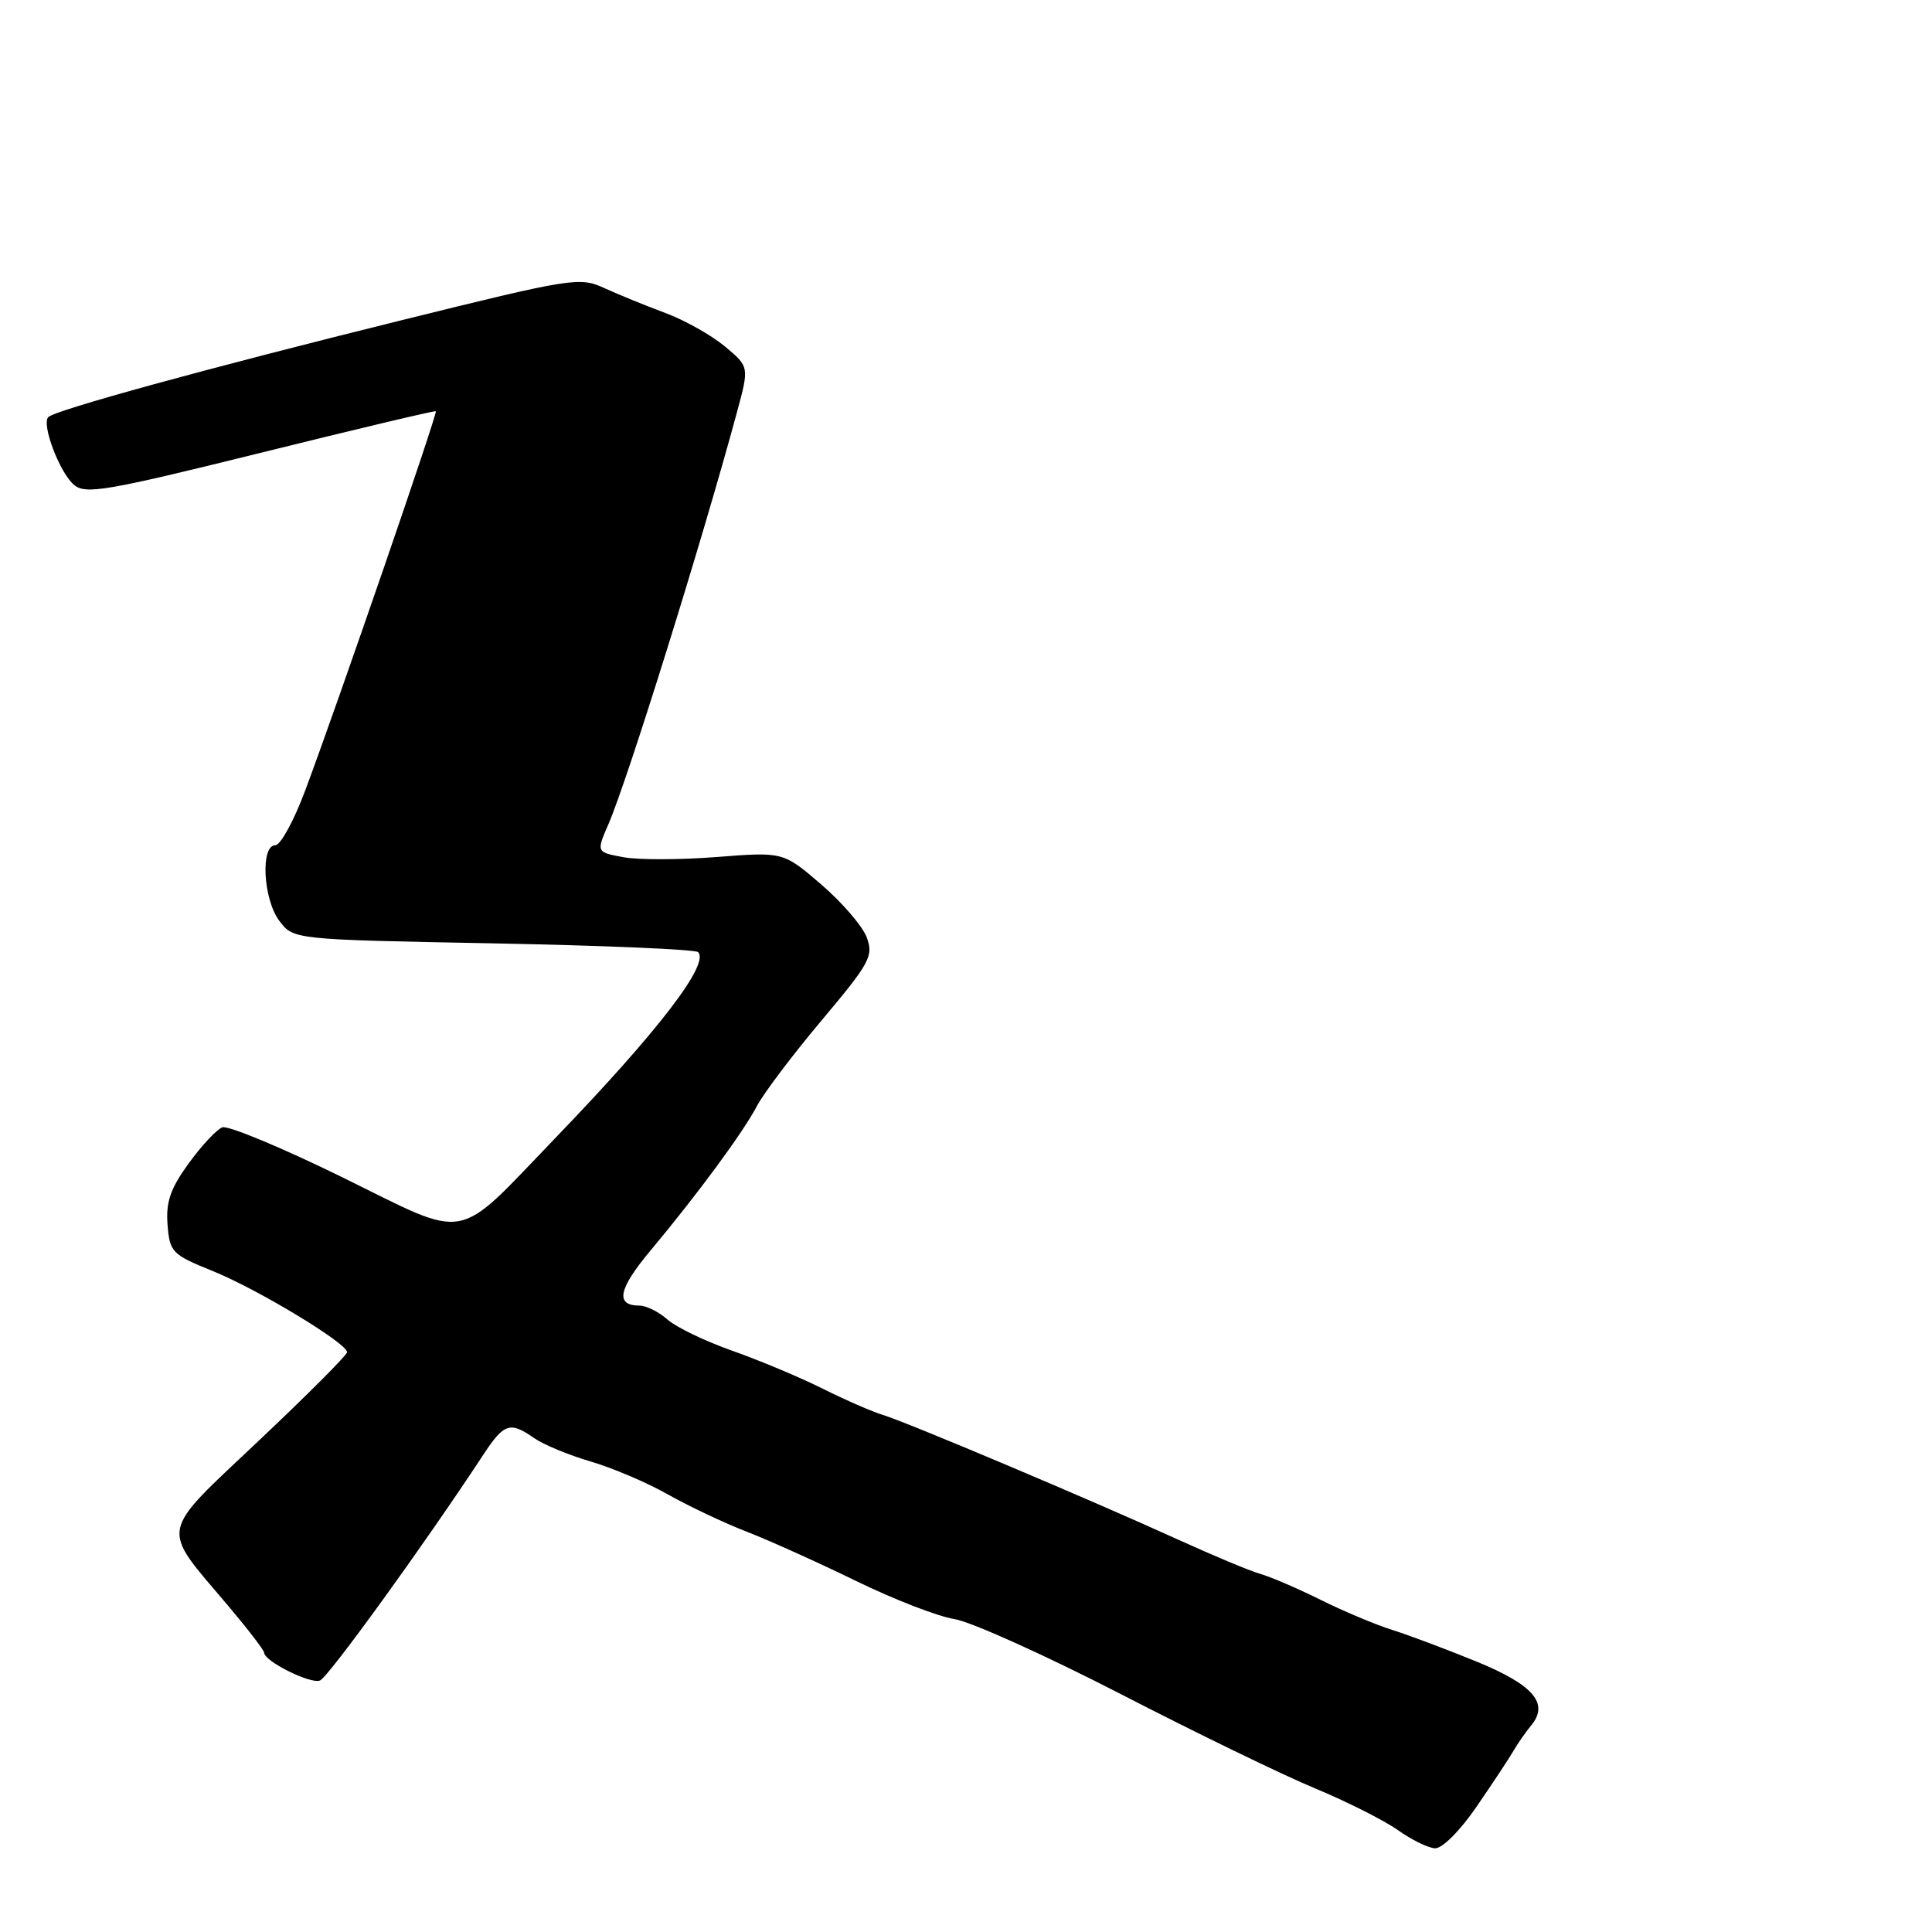 <?xml version="1.0" encoding="UTF-8" standalone="no"?>
<!DOCTYPE svg PUBLIC "-//W3C//DTD SVG 1.1//EN" "http://www.w3.org/Graphics/SVG/1.1/DTD/svg11.dtd" >
<svg xmlns="http://www.w3.org/2000/svg" xmlns:xlink="http://www.w3.org/1999/xlink" version="1.1" viewBox="0 0 256 256">
 <g >
 <path fill="currentColor"
d=" M 195.65 239.40 C 197.77 236.31 199.97 232.99 200.54 232.00 C 201.11 231.02 202.16 229.51 202.87 228.65 C 205.30 225.73 203.23 223.28 195.71 220.19 C 191.74 218.57 186.70 216.67 184.50 215.98 C 182.30 215.29 178.03 213.50 175.00 211.99 C 171.97 210.49 168.38 208.94 167.00 208.55 C 165.62 208.16 160.68 206.09 156.00 203.96 C 144.66 198.79 120.13 188.43 117.00 187.49 C 115.62 187.08 112.03 185.51 109.00 184.00 C 105.97 182.49 100.58 180.23 97.00 178.97 C 93.42 177.71 89.57 175.85 88.44 174.84 C 87.30 173.83 85.64 173.00 84.74 173.00 C 81.49 173.00 81.92 170.81 86.19 165.71 C 92.41 158.27 98.51 149.99 100.33 146.50 C 101.20 144.85 105.04 139.76 108.88 135.19 C 115.29 127.57 115.77 126.67 114.84 124.19 C 114.28 122.71 111.57 119.56 108.80 117.18 C 103.78 112.87 103.78 112.87 94.95 113.56 C 90.10 113.94 84.53 113.95 82.57 113.58 C 79.01 112.91 79.01 112.91 80.62 109.21 C 83.17 103.32 93.07 71.59 97.67 54.55 C 99.28 48.60 99.28 48.60 96.05 45.90 C 94.27 44.42 90.72 42.42 88.16 41.47 C 85.60 40.52 81.97 39.04 80.09 38.18 C 76.80 36.67 75.88 36.82 53.09 42.46 C 27.41 48.82 7.34 54.33 6.40 55.27 C 5.47 56.20 7.88 62.59 9.79 64.23 C 11.31 65.55 13.99 65.09 34.50 60.01 C 47.15 56.87 57.61 54.39 57.75 54.49 C 58.02 54.68 44.78 93.15 40.44 104.75 C 38.95 108.74 37.17 112.00 36.48 112.00 C 34.49 112.00 34.87 119.17 37.01 122.01 C 38.88 124.50 38.88 124.50 65.36 125.00 C 79.92 125.28 92.14 125.80 92.50 126.16 C 94.06 127.73 87.22 136.64 73.54 150.84 C 60.10 164.80 62.41 164.38 45.39 156.01 C 37.37 152.08 30.20 149.09 29.45 149.38 C 28.70 149.67 26.69 151.82 24.99 154.17 C 22.58 157.49 21.97 159.27 22.20 162.27 C 22.49 165.93 22.77 166.23 28.24 168.44 C 34.16 170.84 45.98 177.98 45.99 179.17 C 46.00 179.54 40.74 184.81 34.31 190.88 C 20.91 203.55 21.19 202.08 30.16 212.69 C 32.82 215.84 35.00 218.67 35.00 218.99 C 35.00 220.11 41.12 223.17 42.39 222.68 C 43.49 222.26 56.20 204.69 64.04 192.76 C 66.79 188.58 67.58 188.32 70.77 190.55 C 71.99 191.41 75.35 192.80 78.24 193.65 C 81.13 194.49 85.75 196.46 88.50 198.02 C 91.25 199.57 95.97 201.81 99.00 202.98 C 102.03 204.16 108.55 207.10 113.50 209.52 C 118.45 211.93 124.29 214.20 126.48 214.54 C 128.67 214.89 138.57 219.36 148.48 224.46 C 158.39 229.57 169.98 235.20 174.23 236.96 C 178.47 238.72 183.42 241.22 185.23 242.50 C 187.03 243.78 189.24 244.87 190.15 244.91 C 191.09 244.96 193.47 242.58 195.65 239.40 Z "/>
</g>
</svg>